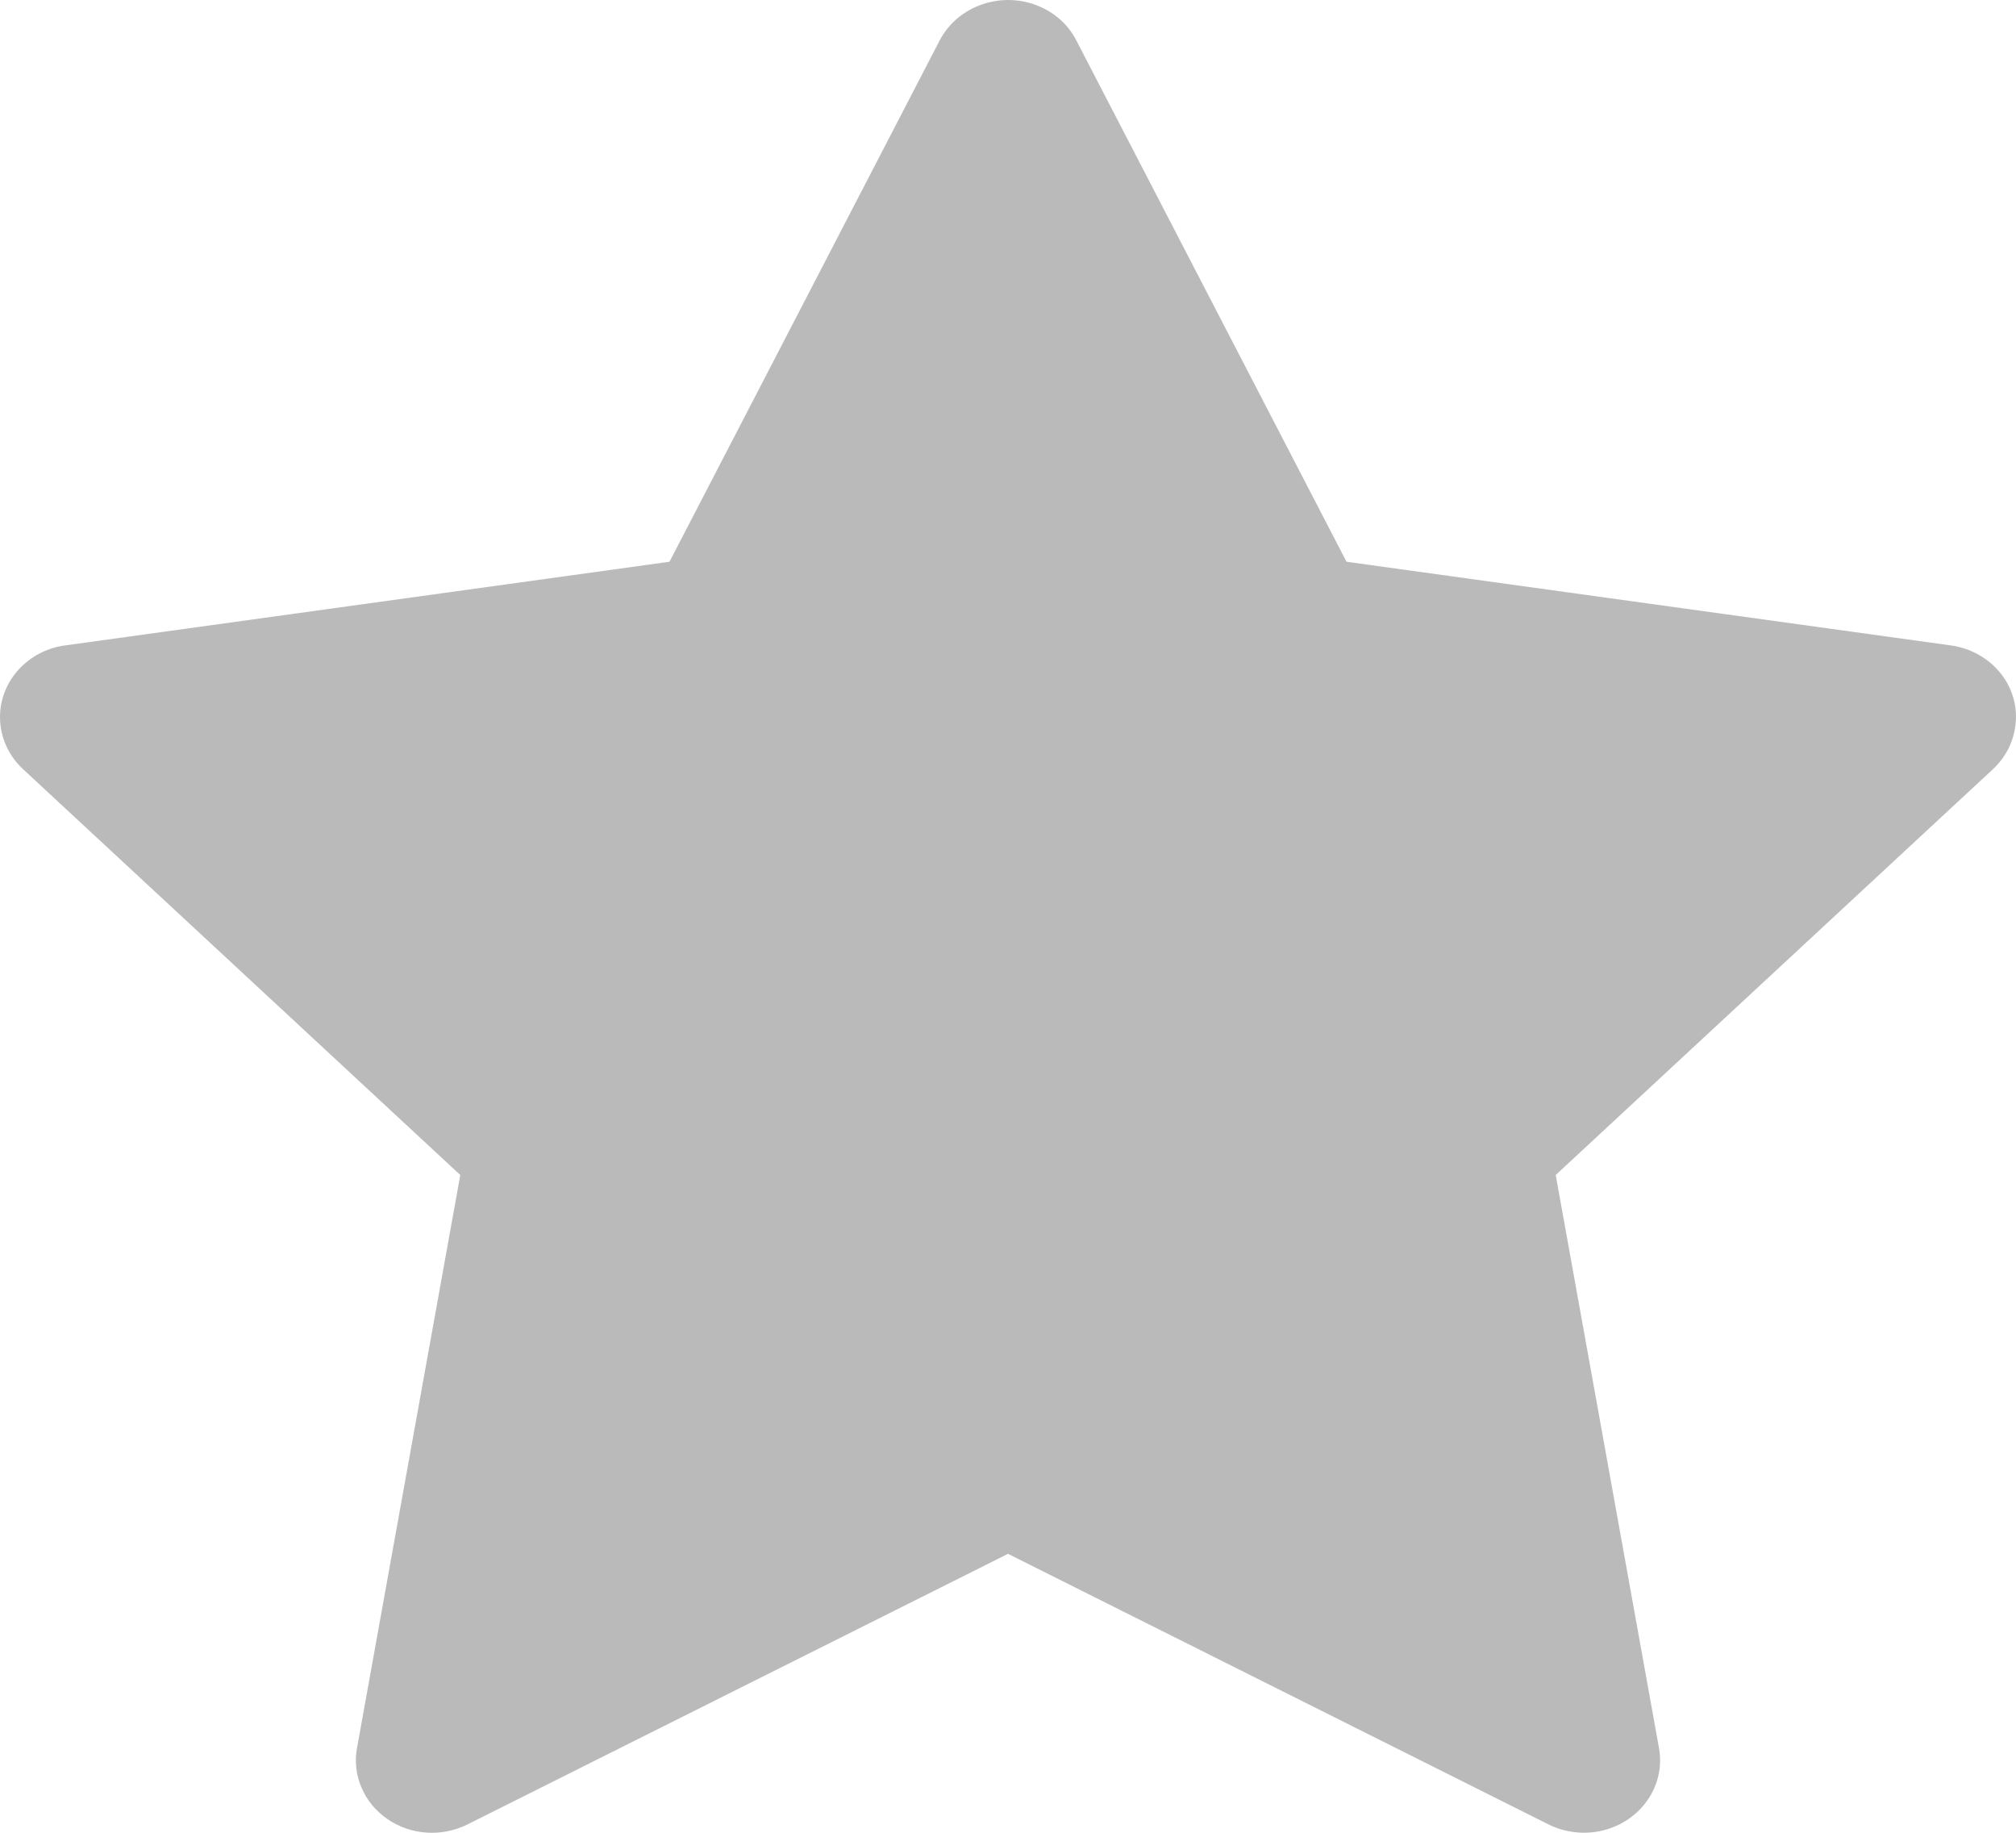 <svg width="22" height="20" viewBox="0 0 22 20" fill="none" xmlns="http://www.w3.org/2000/svg">
<path d="M21.289 7.043L14.694 6.13L11.745 0.44C11.665 0.284 11.533 0.158 11.369 0.082C10.959 -0.111 10.46 0.049 10.255 0.44L7.306 6.13L0.711 7.043C0.529 7.067 0.363 7.149 0.236 7.273C0.082 7.423 -0.003 7.626 7.31104e-05 7.836C0.003 8.046 0.093 8.246 0.251 8.393L5.023 12.822L3.896 19.075C3.869 19.221 3.886 19.37 3.945 19.507C4.003 19.644 4.1 19.762 4.226 19.849C4.351 19.936 4.5 19.988 4.654 19.998C4.809 20.009 4.964 19.977 5.101 19.909L11 16.956L16.899 19.909C17.06 19.99 17.247 20.017 17.426 19.988C17.878 19.913 18.182 19.506 18.104 19.075L16.977 12.822L21.749 8.393C21.879 8.272 21.964 8.113 21.99 7.94C22.06 7.507 21.744 7.107 21.289 7.043Z" fill="#777777" fill-opacity="0.5"/>
</svg>
